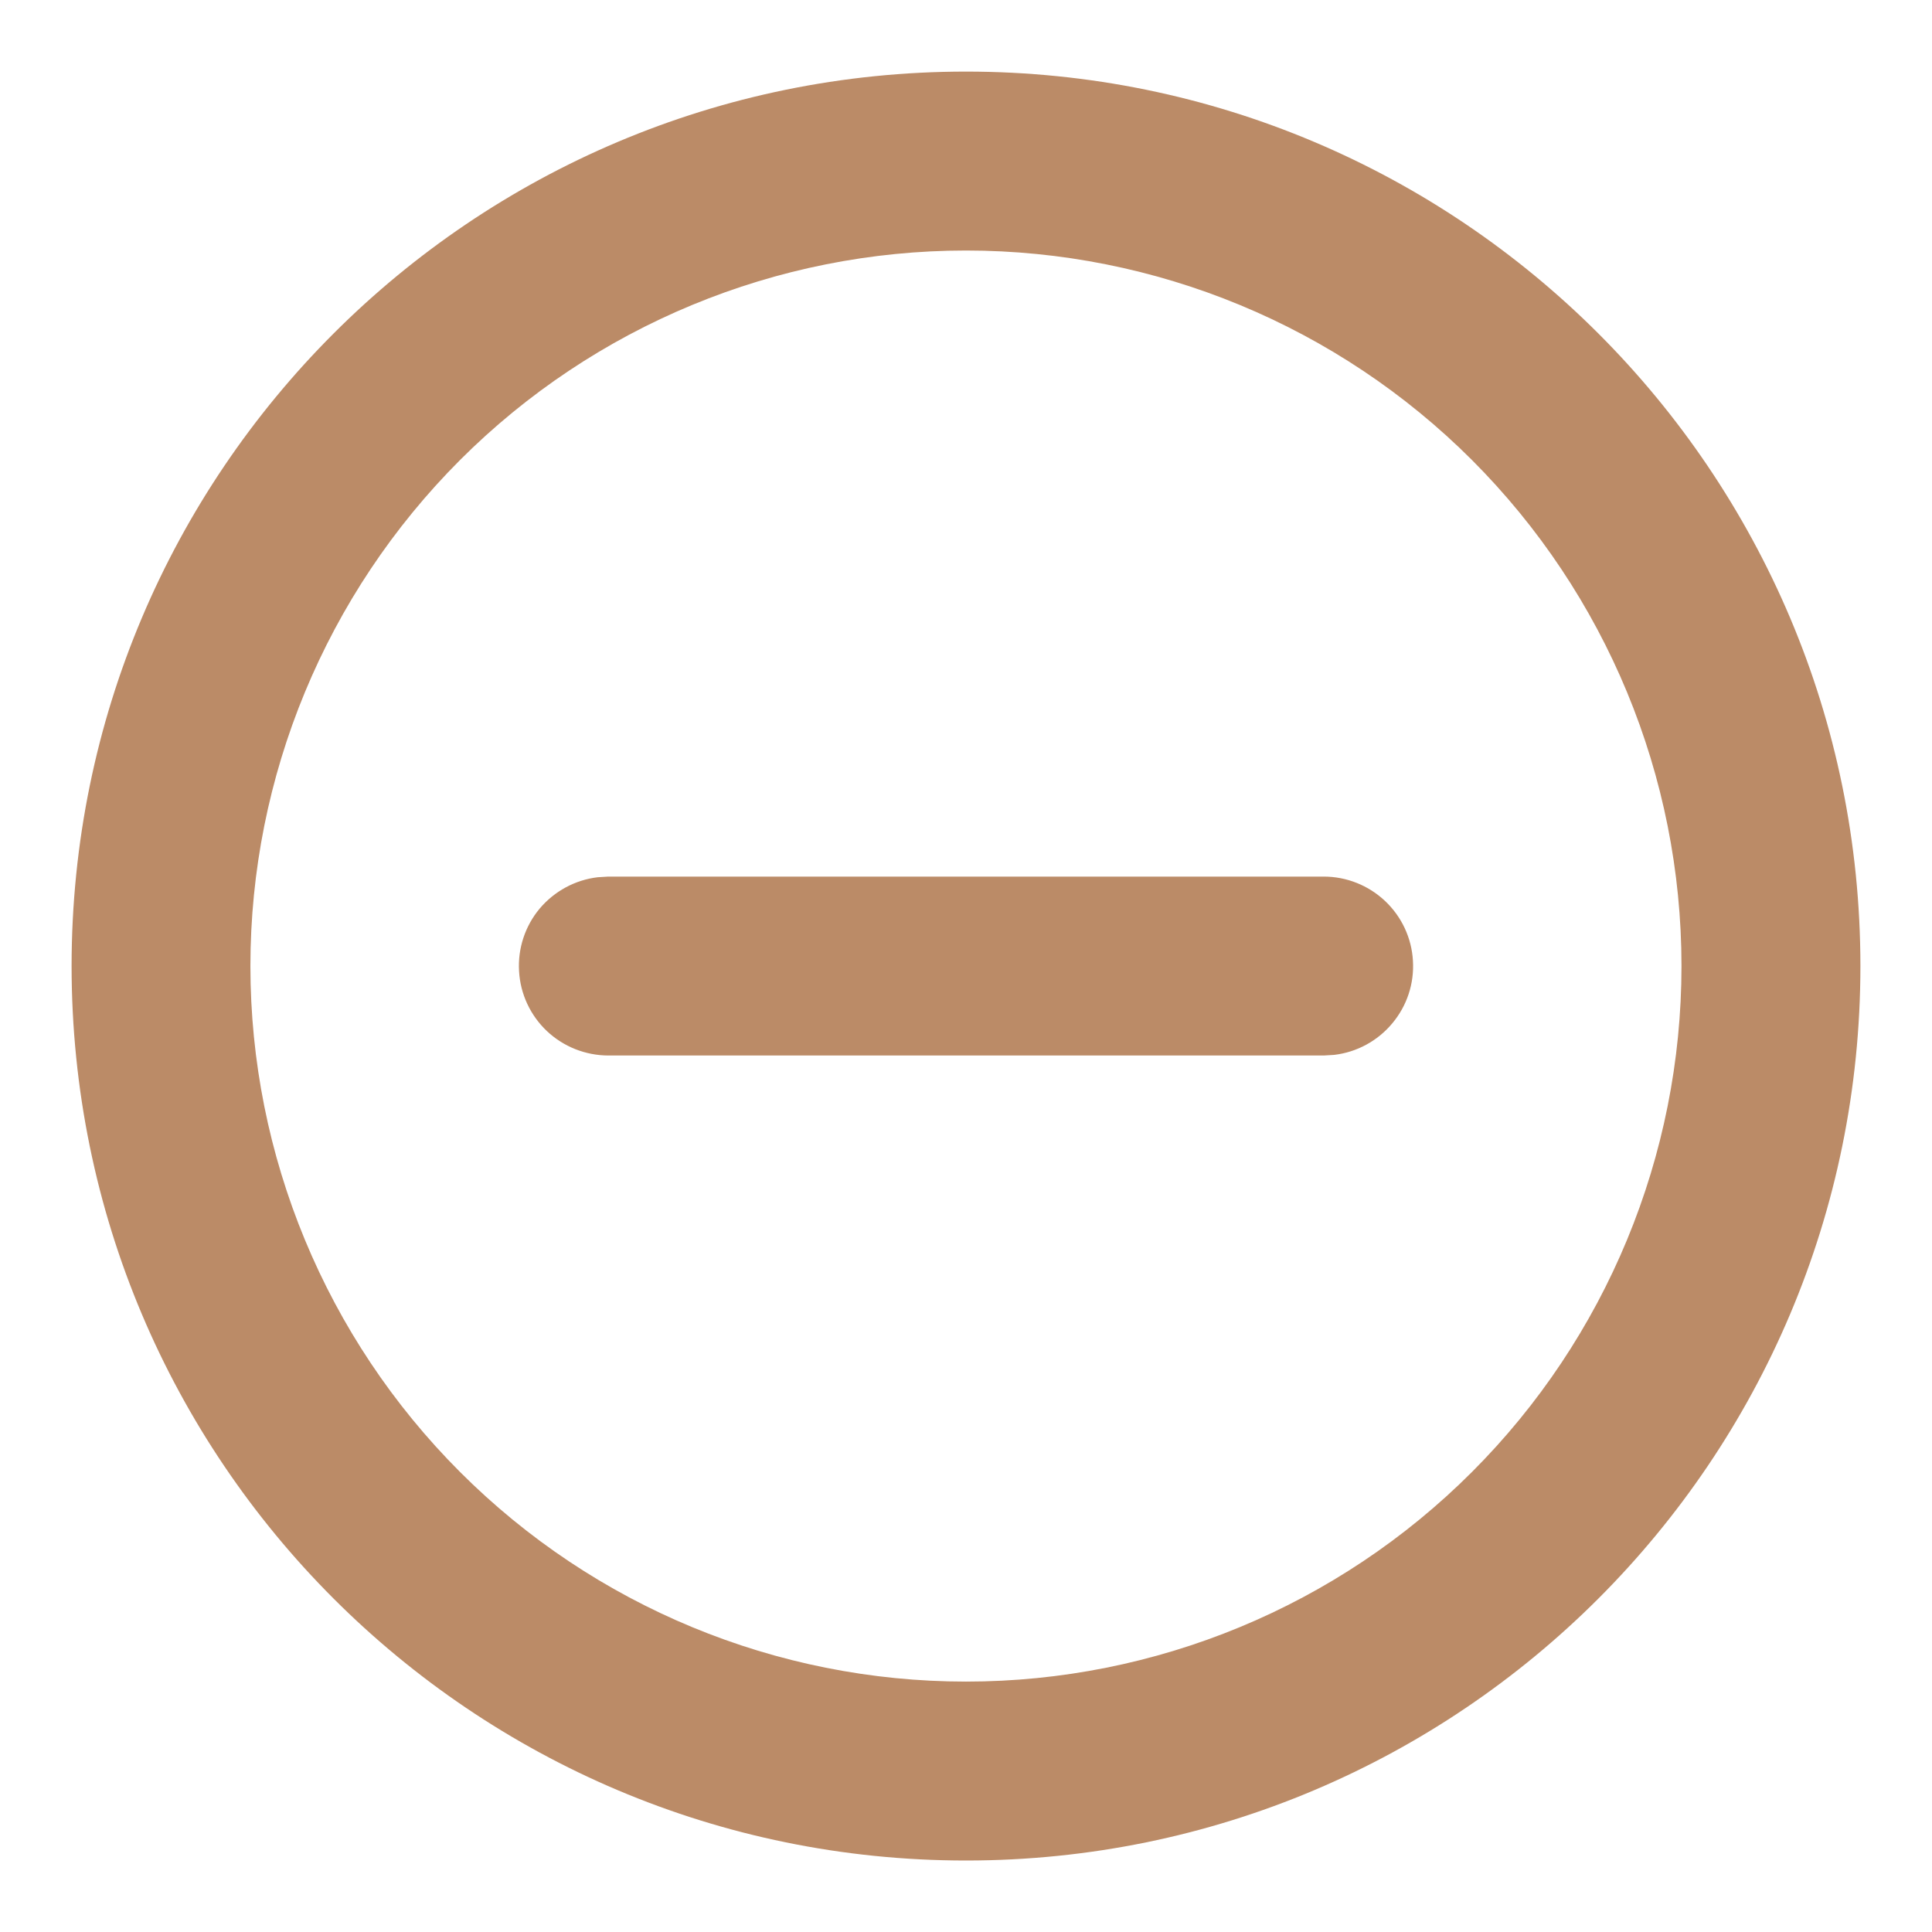 <svg width="18" height="18" viewBox="0 0 18 18" fill="none" xmlns="http://www.w3.org/2000/svg">
<path d="M9 0.667C13.602 0.667 17.333 4.398 17.333 9C17.333 13.603 13.602 17.334 9 17.334C4.397 17.334 0.667 13.603 0.667 9C0.667 4.398 4.397 0.667 9 0.667ZM9 2.334C7.232 2.334 5.536 3.036 4.286 4.286C3.036 5.537 2.333 7.232 2.333 9C2.333 10.768 3.036 12.464 4.286 13.714C5.536 14.965 7.232 15.667 9 15.667C10.768 15.667 12.464 14.965 13.714 13.714C14.964 12.464 15.666 10.768 15.666 9C15.666 7.232 14.964 5.537 13.714 4.286C12.464 3.036 10.768 2.334 9 2.334ZM12.333 8.167C12.546 8.167 12.75 8.249 12.904 8.394C13.059 8.54 13.152 8.739 13.164 8.951C13.177 9.164 13.108 9.372 12.971 9.535C12.835 9.698 12.642 9.803 12.431 9.828L12.333 9.834H5.667C5.454 9.833 5.25 9.752 5.095 9.606C4.941 9.46 4.848 9.261 4.836 9.049C4.823 8.837 4.892 8.628 5.028 8.465C5.165 8.303 5.358 8.198 5.569 8.173L5.667 8.167H12.333Z" fill="#BB8B67"/>
</svg>
